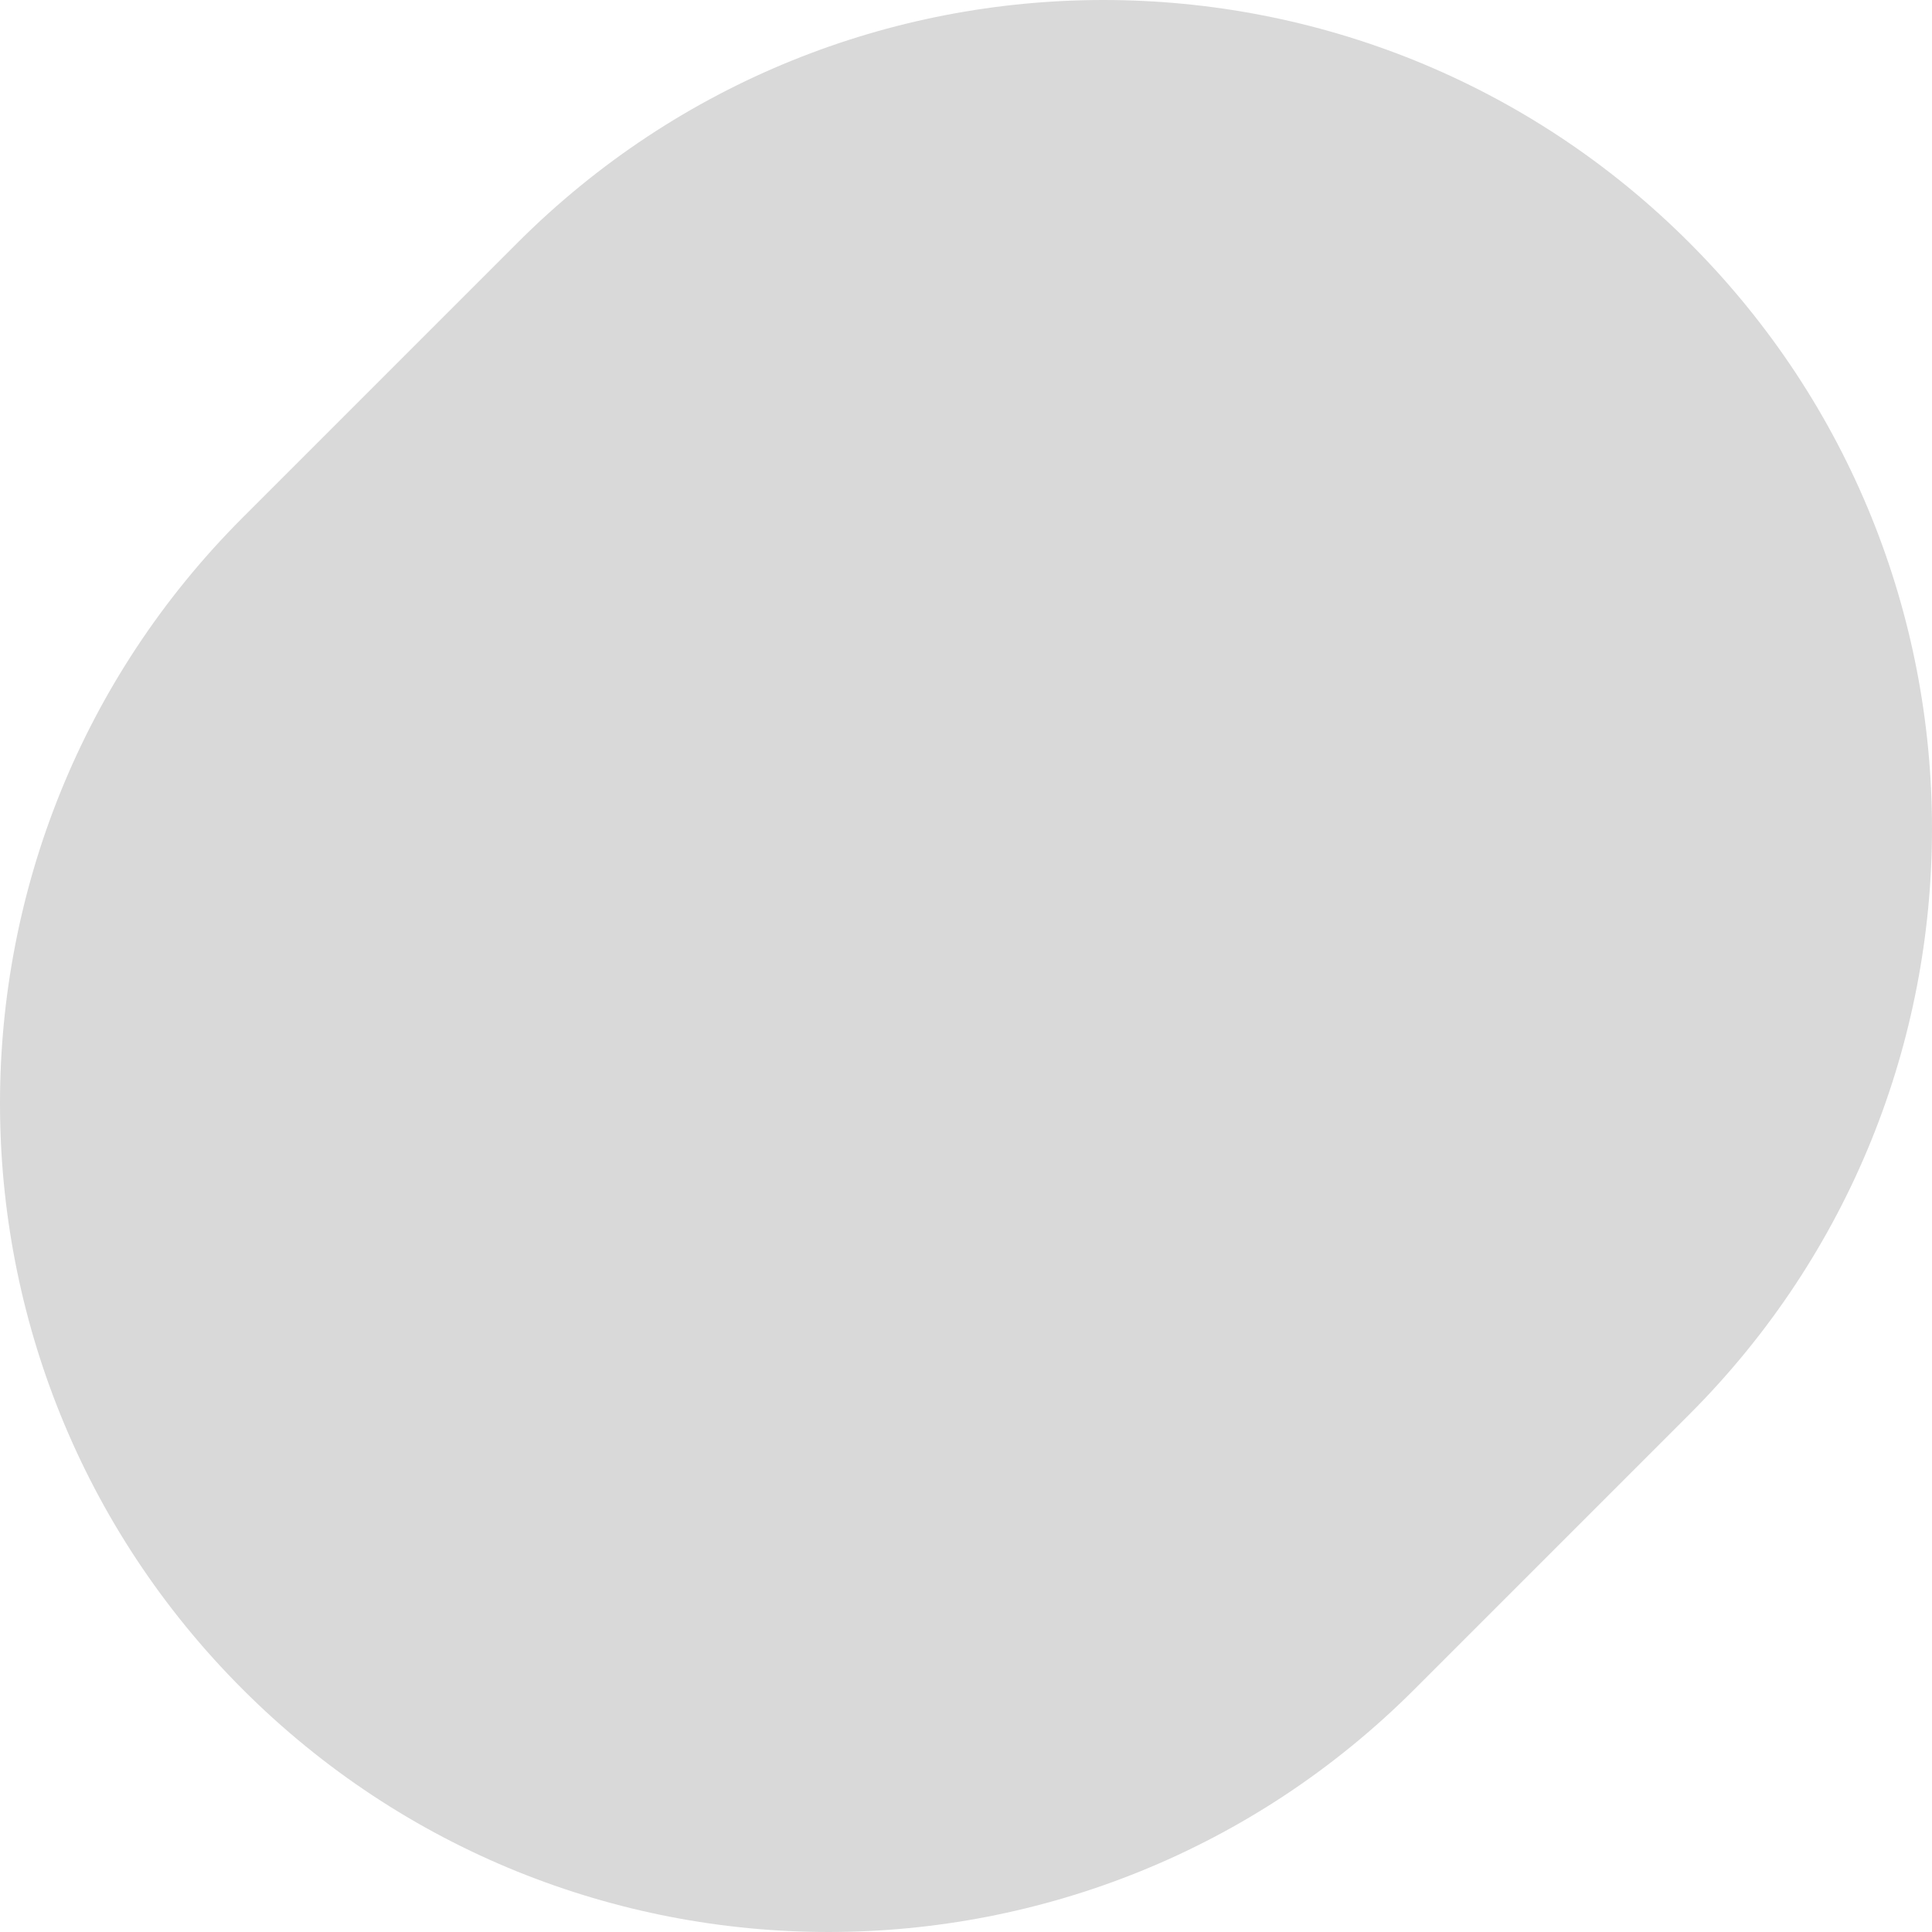 <svg width="165" height="165" viewBox="0 0 165 165" fill="none" xmlns="http://www.w3.org/2000/svg">
<path d="M20.725 44.204C-6.908 71.841 -6.908 116.638 20.725 144.275C48.362 171.908 93.159 171.908 120.796 144.275L144.275 120.796C171.908 93.159 171.908 48.362 144.275 20.725C116.638 -6.908 71.841 -6.908 44.204 20.725L20.725 44.204Z" fill="#D9D9D9"/>
</svg>
